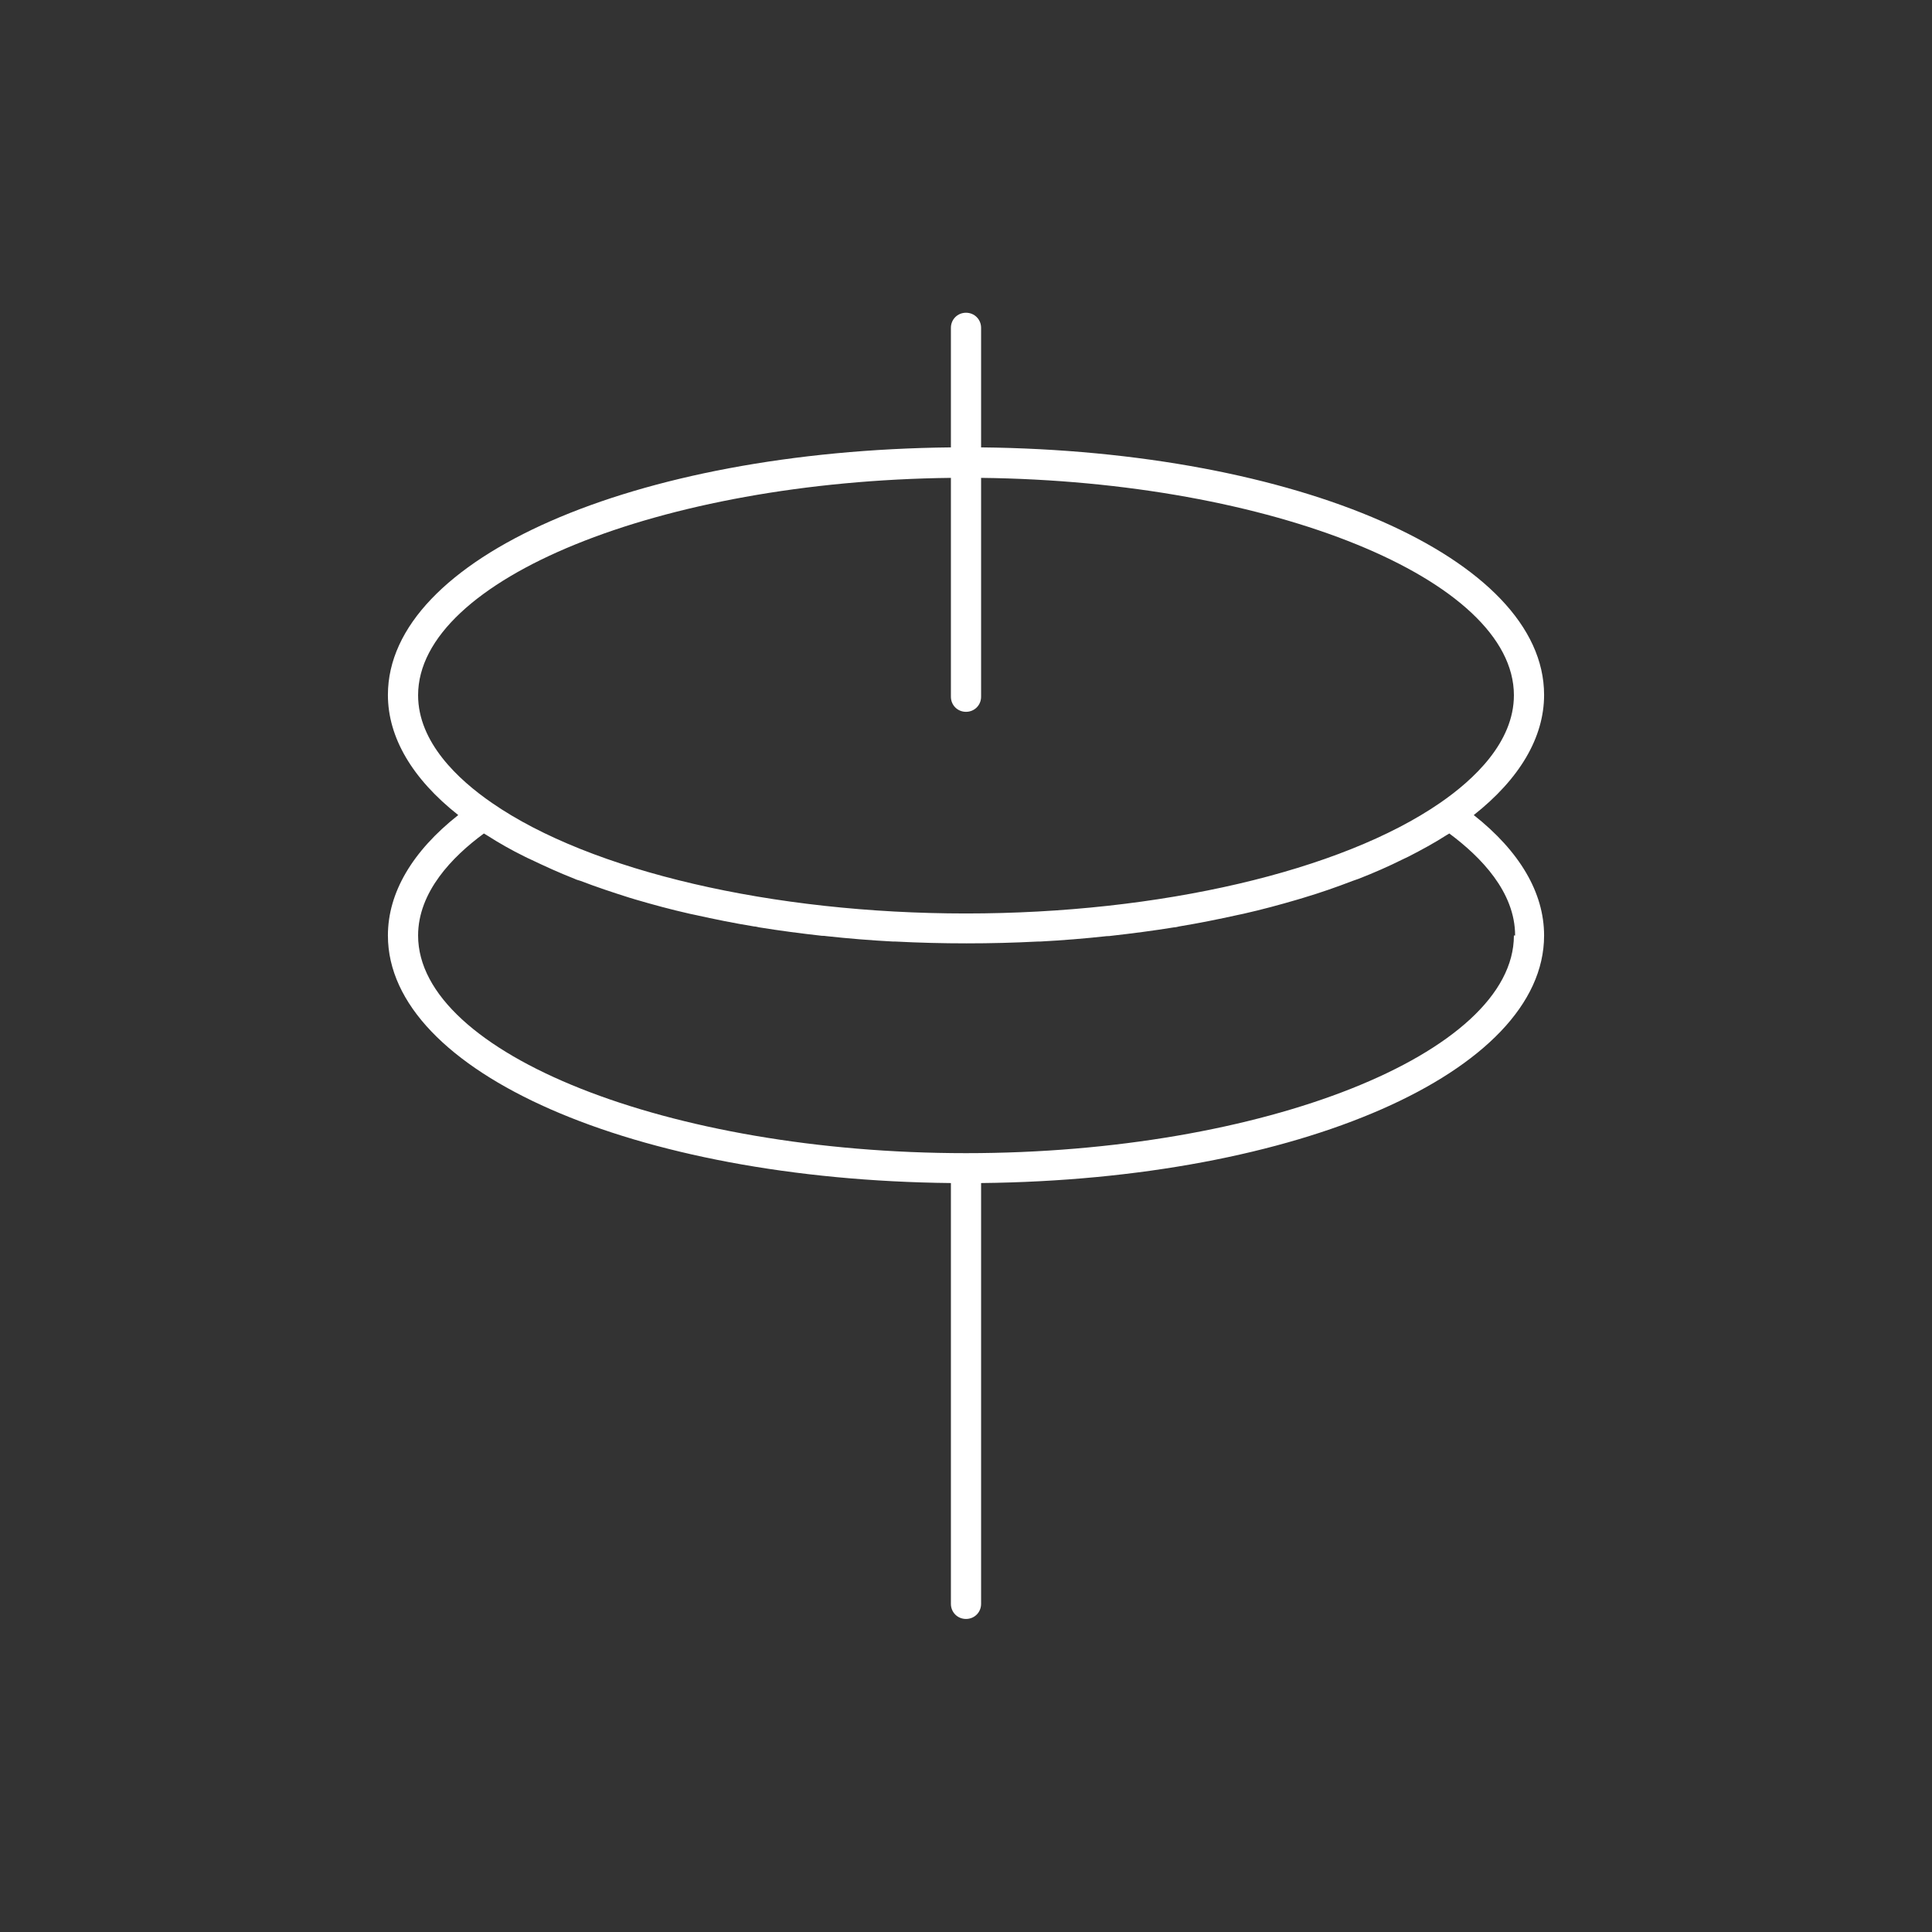 <?xml version="1.0" encoding="UTF-8"?>
<svg id="Layer_1" data-name="Layer 1" xmlns="http://www.w3.org/2000/svg" viewBox="0 0 64 64">
  <rect x="0" y="0" width="64" height="64" fill="#333333" stroke="none"/>
  <defs>
    <style>
      .cls-1 {
        stroke-width: 2px;
        fill: #ffffff;
      }
    </style>
  </defs>
  <path class="cls-1" d="M12.85,30.99c0,4.53,8.16,8.09,18.65,8.2v13.94c0,.28.22.5.5.5s.5-.22.5-.5v-13.94c10.5-.11,18.65-3.67,18.65-8.2,0-1.42-.81-2.79-2.33-3.99,1.52-1.2,2.33-2.57,2.33-3.98,0-4.53-8.16-8.09-18.65-8.2v-3.96c0-.28-.22-.5-.5-.5s-.5.22-.5.5v3.96c-10.5.11-18.65,3.67-18.65,8.2,0,1.41.81,2.78,2.33,3.98-1.52,1.2-2.33,2.57-2.33,3.99ZM50.15,30.99c0,3.91-8.31,7.21-18.15,7.21,0,0,0,0,0,0s0,0,0,0c-9.84,0-18.15-3.3-18.15-7.21,0-1.44,1.13-2.61,2.18-3.38.03.02.07.04.1.06.39.25.81.49,1.26.71.06.03.12.06.19.09.46.22.94.44,1.45.64.06.03.13.05.2.07.52.2,1.06.38,1.63.56.07.02.13.04.2.06.58.17,1.17.33,1.79.47.06.01.13.03.19.04.63.14,1.27.27,1.94.38.06,0,.11.02.17.03.68.11,1.37.2,2.08.28.05,0,.09,0,.14.01.73.08,1.47.14,2.22.18.03,0,.05,0,.08,0,.77.04,1.56.06,2.35.06s1.58-.02,2.35-.06c.03,0,.05,0,.08,0,.75-.04,1.49-.1,2.22-.18.05,0,.09,0,.14-.01.71-.08,1.4-.17,2.08-.28.06,0,.12-.02.17-.03.66-.11,1.31-.24,1.94-.38.06-.01.13-.03.19-.04.62-.14,1.21-.3,1.79-.47.07-.02.13-.04.2-.06.57-.17,1.11-.36,1.63-.56.07-.02.13-.05.2-.07.51-.2.99-.41,1.45-.64.06-.03.13-.06.19-.09.45-.23.87-.46,1.26-.71.03-.02.07-.04.1-.06,1.05.78,2.18,1.94,2.18,3.38ZM13.85,23.03c0-3.84,8.03-7.09,17.65-7.2v7.25c0,.28.22.5.5.5s.5-.22.5-.5v-7.25c9.62.11,17.65,3.36,17.65,7.2,0,1.56-1.33,2.8-2.45,3.57-3.28,2.26-9.29,3.66-15.7,3.66s-12.43-1.4-15.7-3.66c-1.12-.77-2.45-2.01-2.45-3.57Z"/>
</svg>
